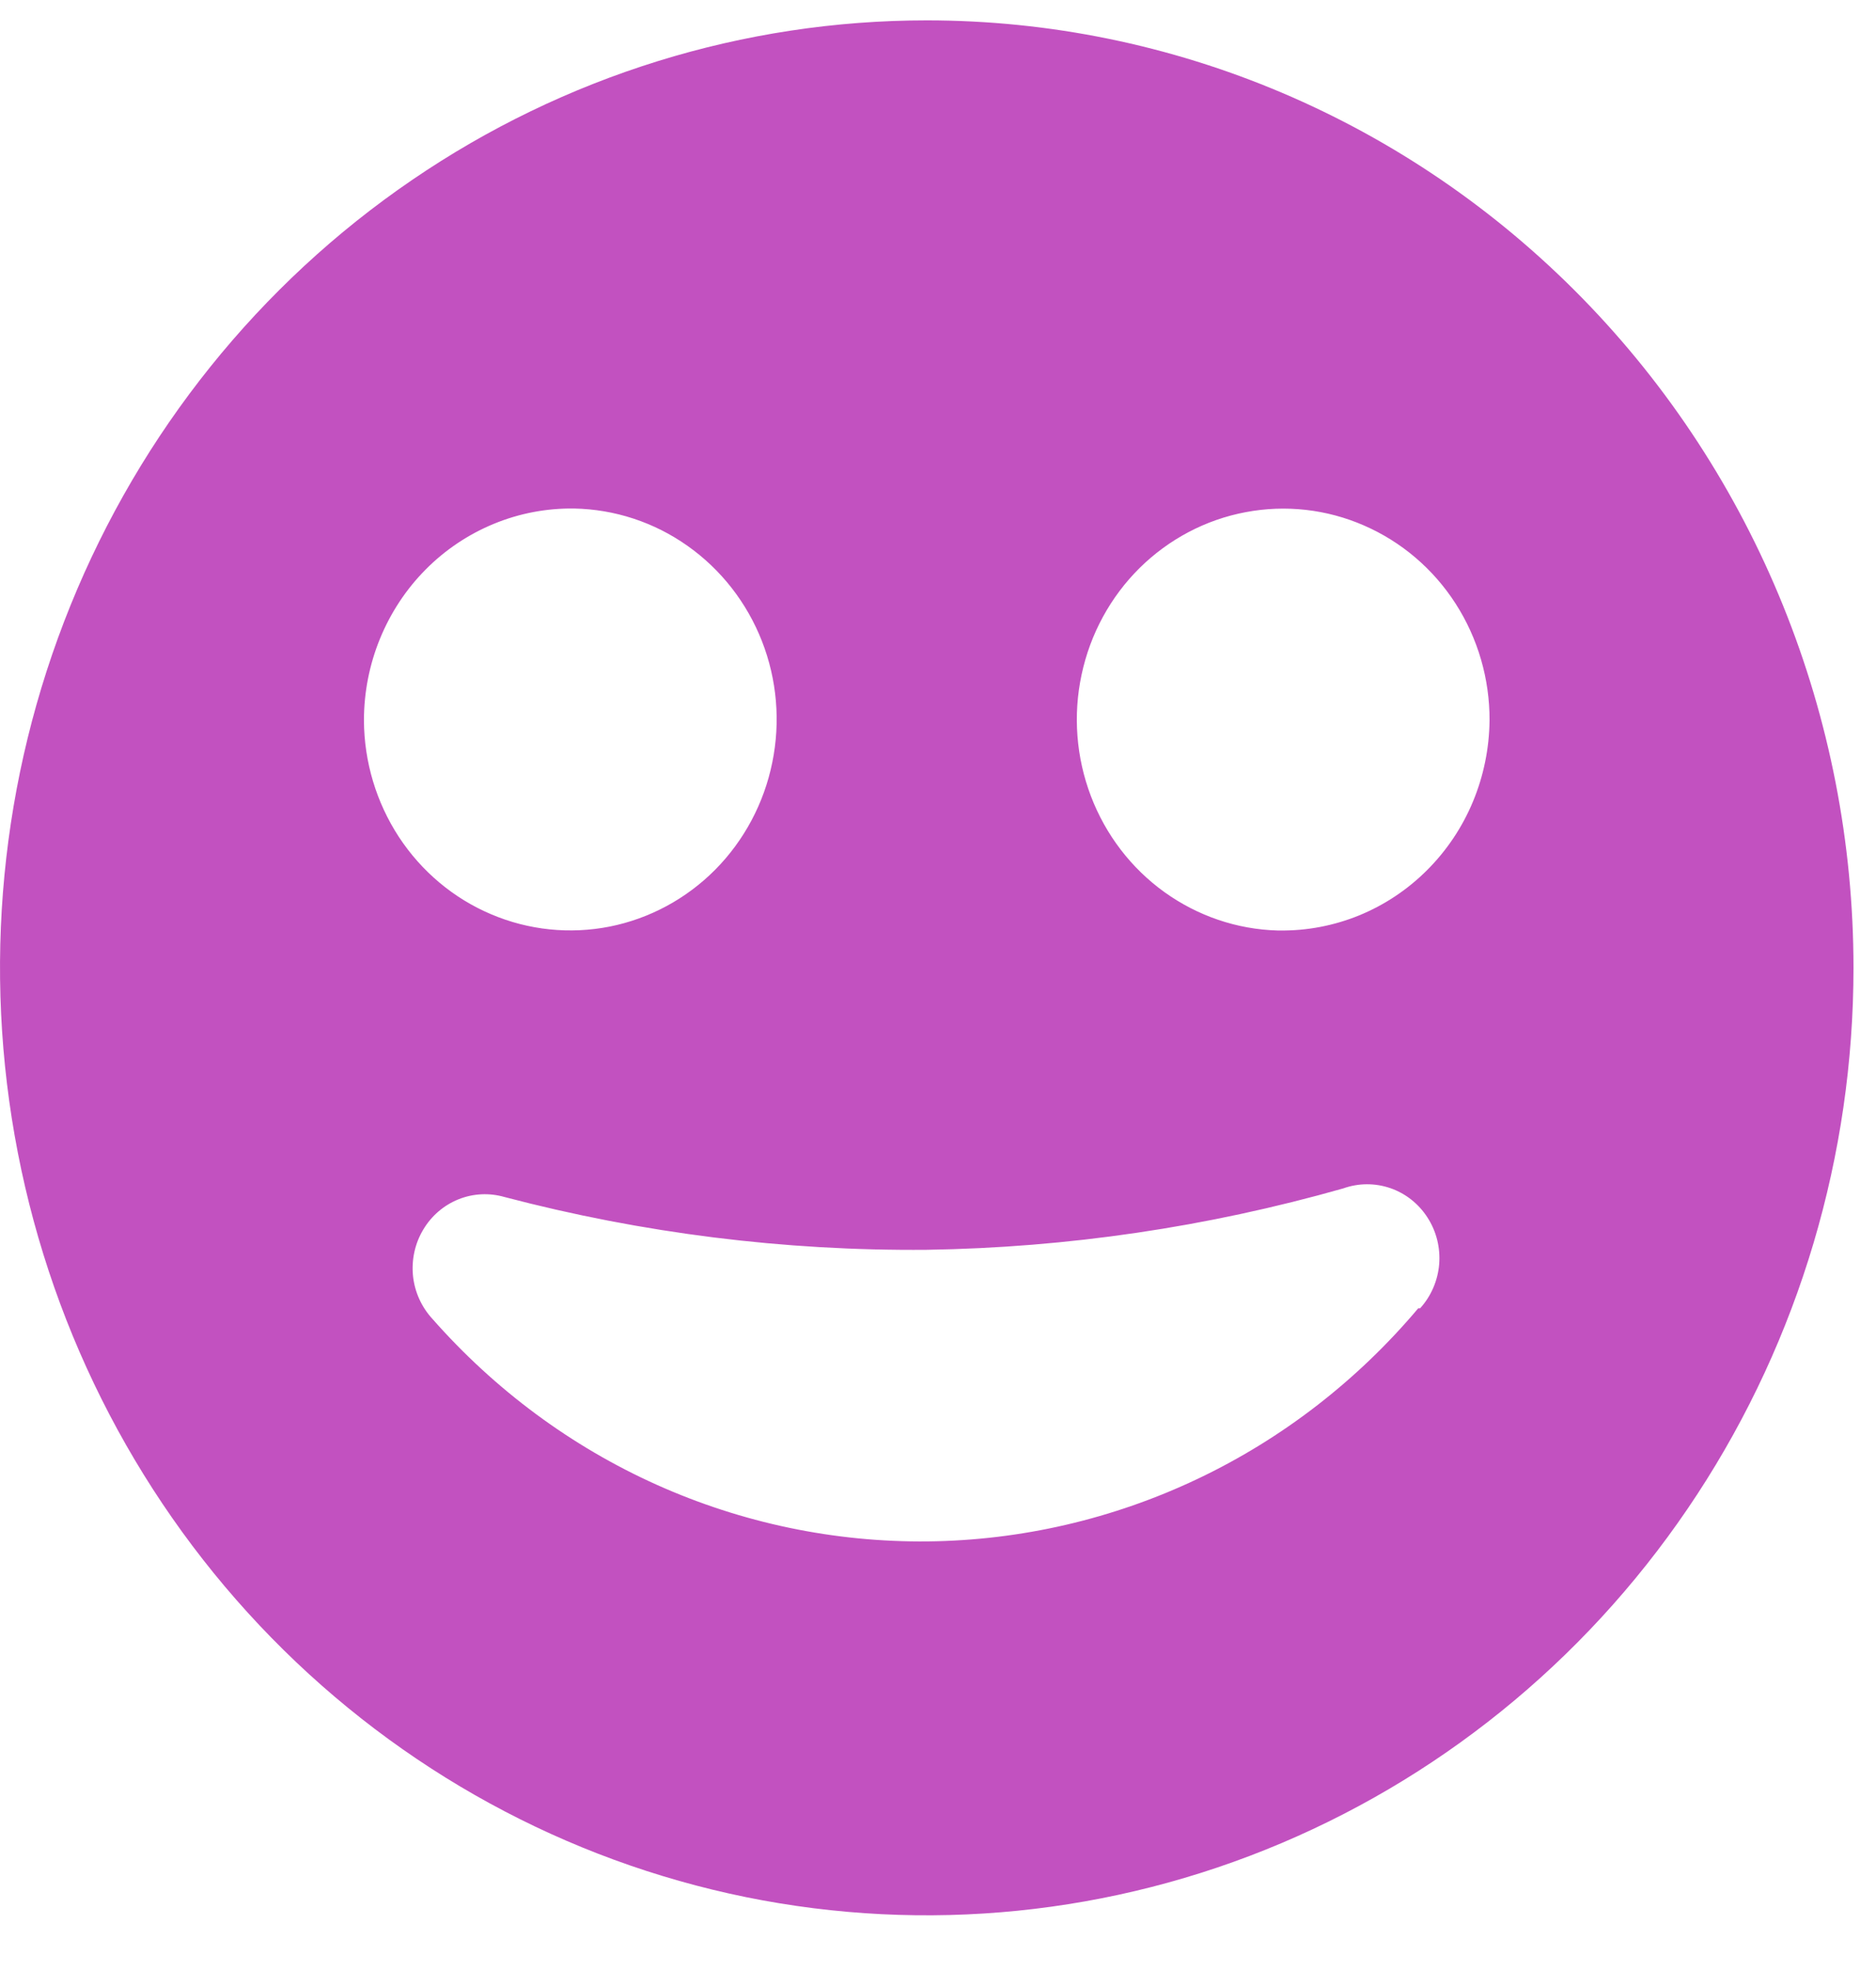 <svg width="20" height="21" viewBox="0 0 20 21" fill="none" xmlns="http://www.w3.org/2000/svg">
<path d="M9.88 0.217C7.926 0.217 6.016 0.809 4.391 1.919C2.766 3.028 1.5 4.604 0.752 6.449C0.004 8.294 -0.191 10.323 0.19 12.281C0.571 14.24 1.512 16.038 2.894 17.45C4.276 18.862 6.036 19.823 7.953 20.213C9.869 20.602 11.856 20.402 13.661 19.638C15.466 18.874 17.009 17.581 18.095 15.92C19.181 14.26 19.76 12.309 19.76 10.312C19.76 7.635 18.719 5.067 16.866 3.174C15.013 1.281 12.5 0.217 9.88 0.217ZM6.12 5.418C6.553 5.426 6.974 5.564 7.33 5.816C7.686 6.067 7.962 6.42 8.123 6.831C8.284 7.242 8.322 7.692 8.233 8.125C8.145 8.558 7.933 8.955 7.625 9.266C7.317 9.576 6.926 9.787 6.501 9.872C6.076 9.956 5.636 9.911 5.236 9.741C4.836 9.572 4.494 9.285 4.253 8.918C4.012 8.55 3.882 8.118 3.88 7.676C3.88 7.377 3.938 7.081 4.051 6.805C4.164 6.529 4.329 6.278 4.538 6.068C4.746 5.858 4.993 5.693 5.265 5.581C5.537 5.469 5.827 5.414 6.12 5.418ZM15.12 13.939C14.471 14.709 13.669 15.329 12.767 15.757C11.865 16.185 10.884 16.412 9.89 16.423C8.895 16.433 7.91 16.227 7 15.819C6.089 15.41 5.275 14.807 4.61 14.052C4.494 13.926 4.421 13.766 4.403 13.594C4.386 13.423 4.423 13.25 4.511 13.103C4.598 12.955 4.731 12.841 4.888 12.778C5.045 12.715 5.218 12.707 5.38 12.754C6.85 13.14 8.363 13.329 9.88 13.316C11.381 13.293 12.873 13.073 14.32 12.662C14.482 12.604 14.659 12.603 14.822 12.659C14.985 12.715 15.125 12.826 15.219 12.973C15.314 13.12 15.357 13.295 15.343 13.47C15.328 13.645 15.257 13.81 15.14 13.939H15.12ZM13.62 9.914C13.187 9.902 12.768 9.759 12.414 9.505C12.059 9.25 11.787 8.894 11.63 8.482C11.473 8.07 11.438 7.619 11.531 7.187C11.623 6.755 11.838 6.36 12.149 6.052C12.46 5.745 12.853 5.537 13.279 5.457C13.704 5.376 14.144 5.425 14.542 5.599C14.94 5.772 15.28 6.061 15.518 6.431C15.756 6.801 15.882 7.234 15.88 7.676C15.877 7.973 15.817 8.267 15.703 8.541C15.589 8.815 15.423 9.062 15.215 9.27C15.007 9.478 14.761 9.642 14.49 9.753C14.22 9.863 13.931 9.918 13.64 9.914H13.62Z" fill="#C251C0"/>
</svg>
